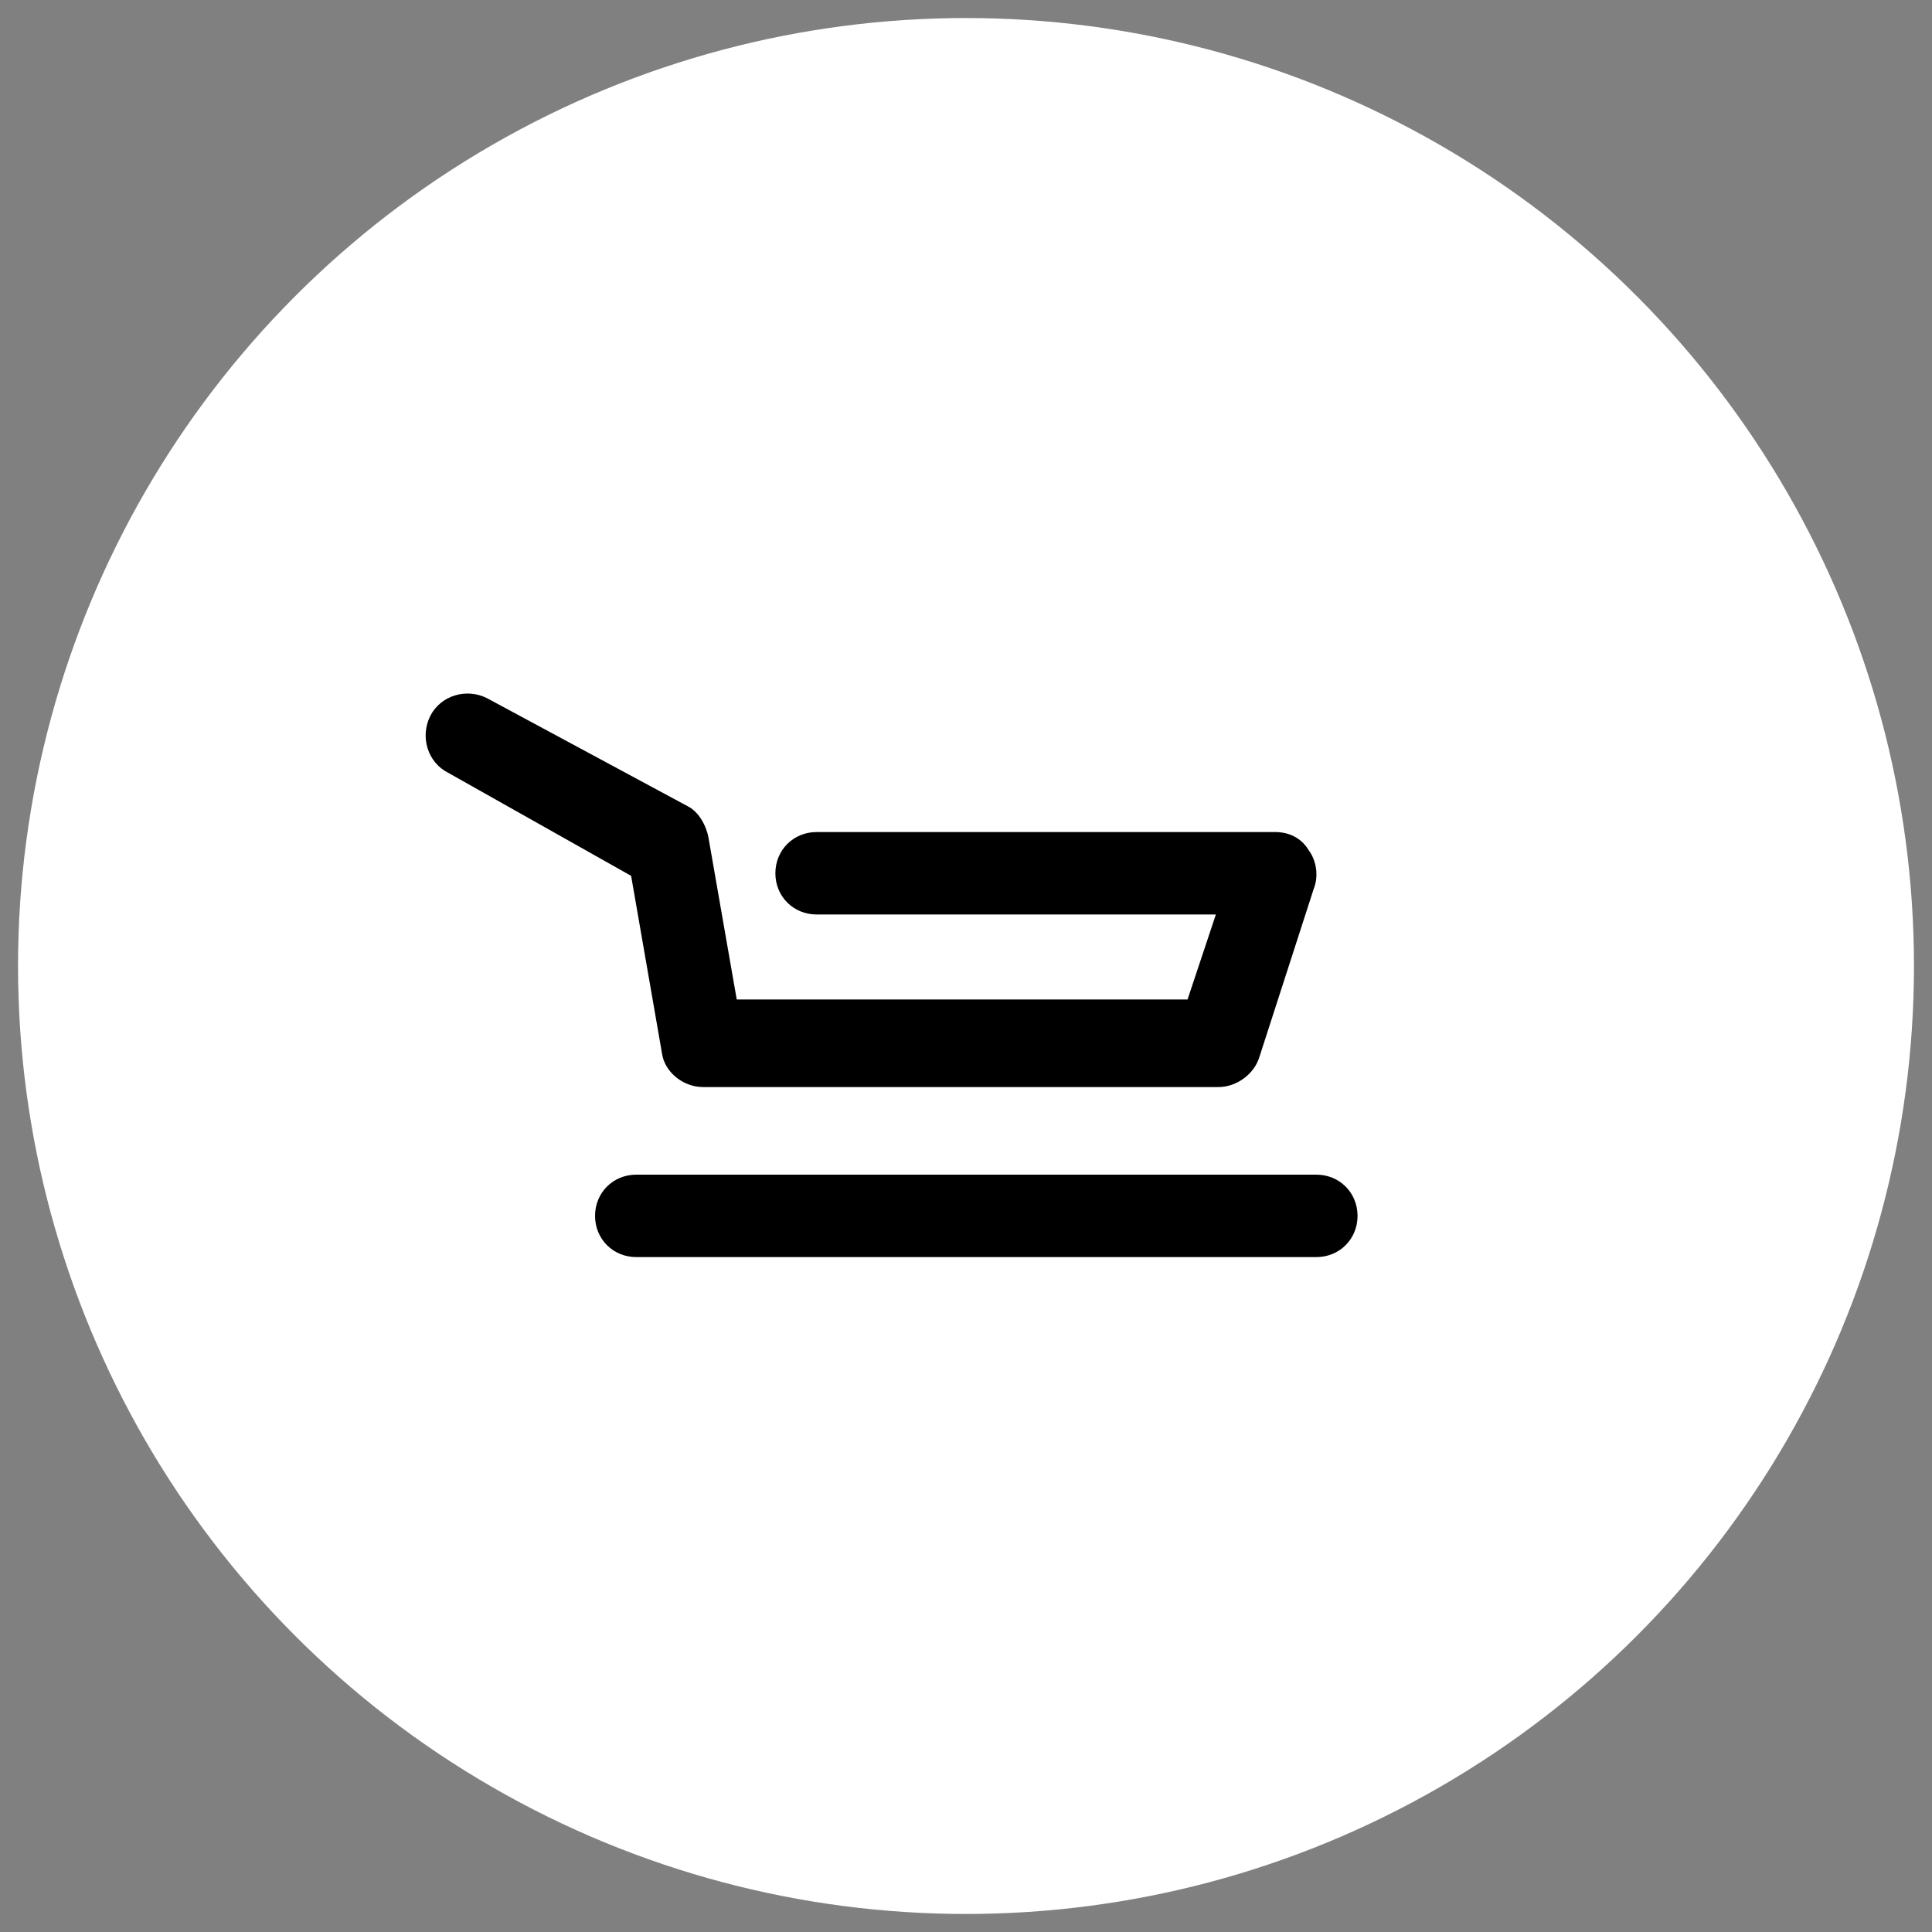 <?xml version="1.0" encoding="utf-8"?>
<!-- Generator: Adobe Illustrator 19.0.0, SVG Export Plug-In . SVG Version: 6.00 Build 0)  -->
<!DOCTYPE svg PUBLIC "-//W3C//DTD SVG 1.1//EN" "http://www.w3.org/Graphics/SVG/1.1/DTD/svg11.dtd">
<svg version="1.1" id="Layer_1" xmlns="http://www.w3.org/2000/svg" xmlns:xlink="http://www.w3.org/1999/xlink" x="0px" y="0px"
	 viewBox="0 0 75 75" style="enable-background:new 0 0 75 75;" xml:space="preserve">
<rect x="0" y="0" width="75" height="75" fill="#808080" stroke="none"/>
<style type="text/css">
	.st0{fill:none;}
	.st1{fill:#FFFFFF;}
</style>
<rect id="XMLID_1_" class="st0" width="75" height="75"/>
<circle id="XMLID_40_" class="st1" cx="37.5" cy="37.5" r="36.8"/>
<g id="XMLID_29_">
	<path id="XMLID_31_" d="M51.1,48.8H24.7c-0.9,0-1.6-0.7-1.6-1.6s0.7-1.6,1.6-1.6h26.4c0.9,0,1.6,0.7,1.6,1.6S52,48.8,51.1,48.8z"/>
	<path id="XMLID_30_" d="M47.3,42.2h-20c-0.8,0-1.5-0.6-1.6-1.3l-1.2-6.9L17.4,30c-0.8-0.4-1.1-1.4-0.7-2.2c0.4-0.8,1.4-1.1,2.2-0.7
		l7.8,4.2c0.4,0.2,0.7,0.7,0.8,1.2l1.1,6.3h17.5l1.1-3.3H31.7c-0.9,0-1.6-0.7-1.6-1.6s0.7-1.6,1.6-1.6h17.8c0.5,0,1,0.2,1.3,0.7
		c0.3,0.4,0.4,1,0.2,1.5L48.9,41C48.7,41.7,48,42.2,47.3,42.2z"/>
</g>
</svg>
